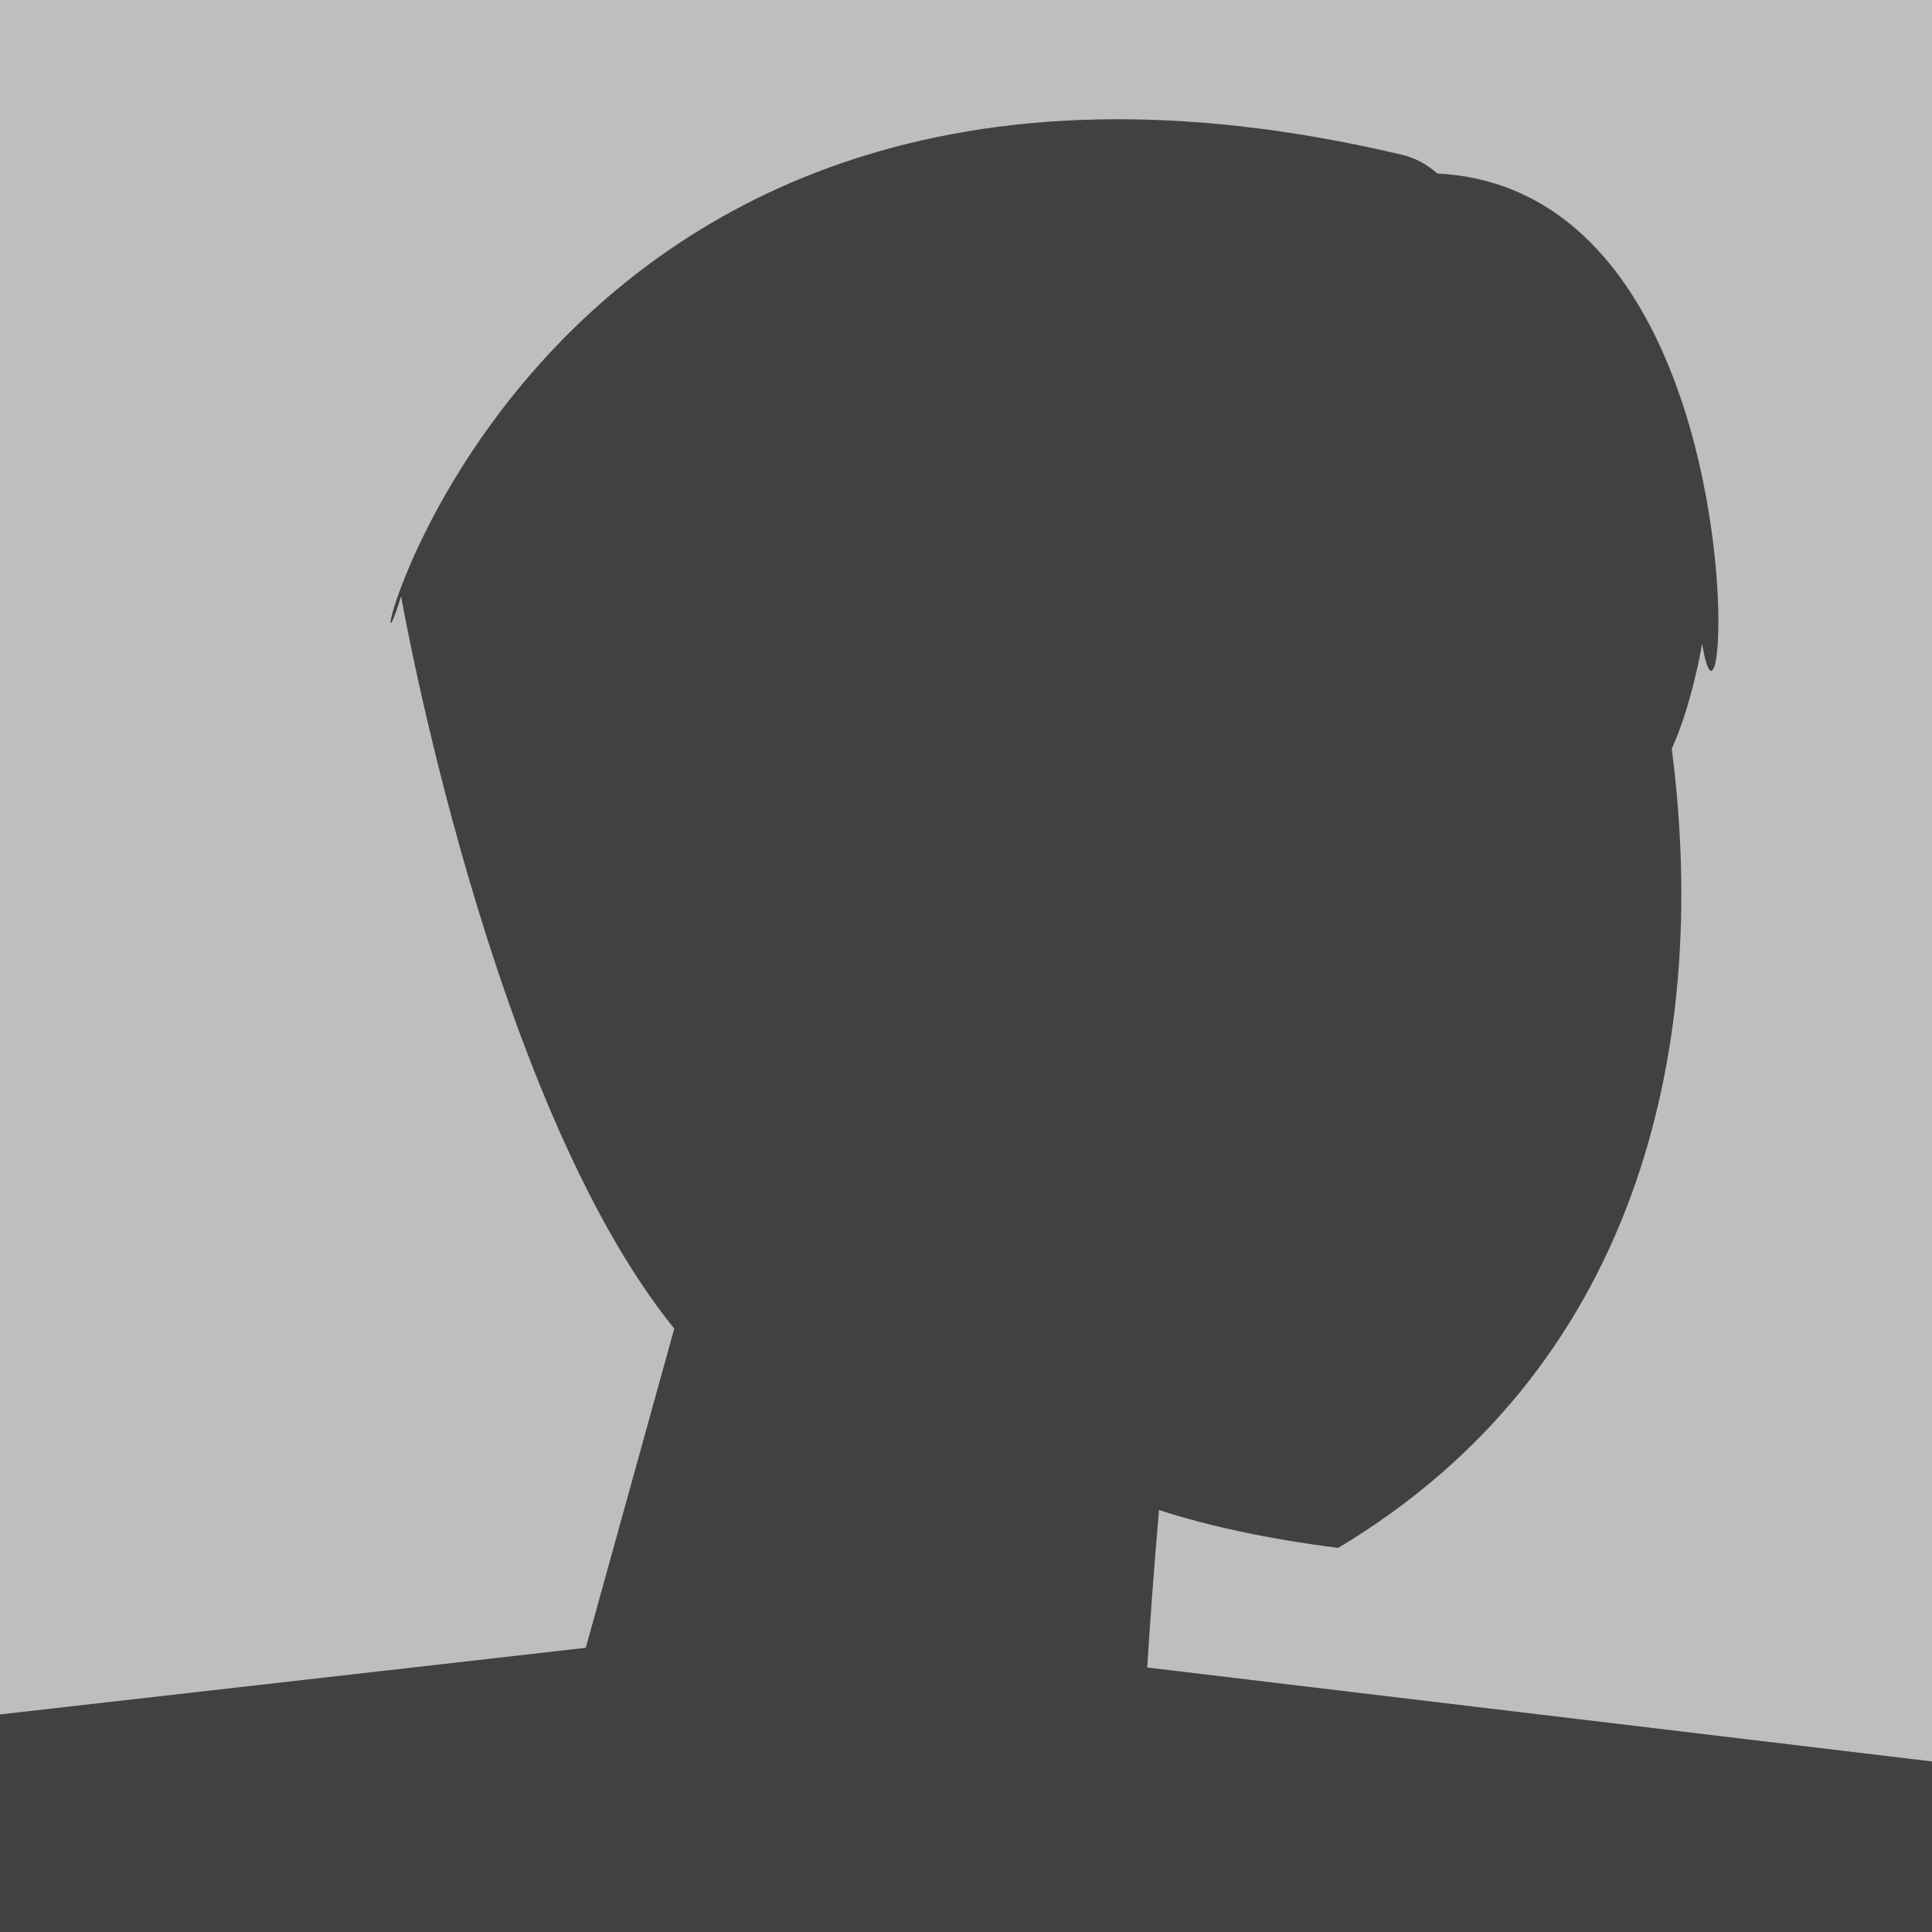 <?xml version="1.0" encoding="UTF-8"?><svg id="uuid-5572ceb7-8989-44e2-9035-69019d489359" xmlns="http://www.w3.org/2000/svg" viewBox="0 0 100 100"><defs><style>.uuid-7fc2af24-f024-4859-9f69-aaa7aeba2d39{fill:#bcbec0;}.uuid-7fc2af24-f024-4859-9f69-aaa7aeba2d39,.uuid-6975fb9d-e887-4a60-81d3-3f151b412659{stroke-width:0px;}.uuid-6975fb9d-e887-4a60-81d3-3f151b412659{fill:#414042;}</style></defs><rect class="uuid-7fc2af24-f024-4859-9f69-aaa7aeba2d39" x="0" y="0" width="100" height="100" transform="translate(100 100) rotate(-180)"/><path class="uuid-6975fb9d-e887-4a60-81d3-3f151b412659" d="M103.24,91.56l-43.86-5.25c.16-2.64.39-5.58.61-8.15,2.59.84,5.63,1.49,9.27,1.96,15.28-9.14,19.32-25.49,17.27-41.36,1.07-2.37,1.57-5.44,1.57-5.44.46,2.77.96,1.15.82-2.29-.3-6.99-3.25-21.48-14.53-22.05-.51-.46-1.11-.8-1.83-.97C25.5-3.14,17.83,40.48,20.76,30.86c0,0,4.57,26.09,14.14,37.91l-4.58,16.52-37.54,4.27,4.03,12.75,60.64,7.75,53.32-4.4-7.53-14.11Z"/></svg>